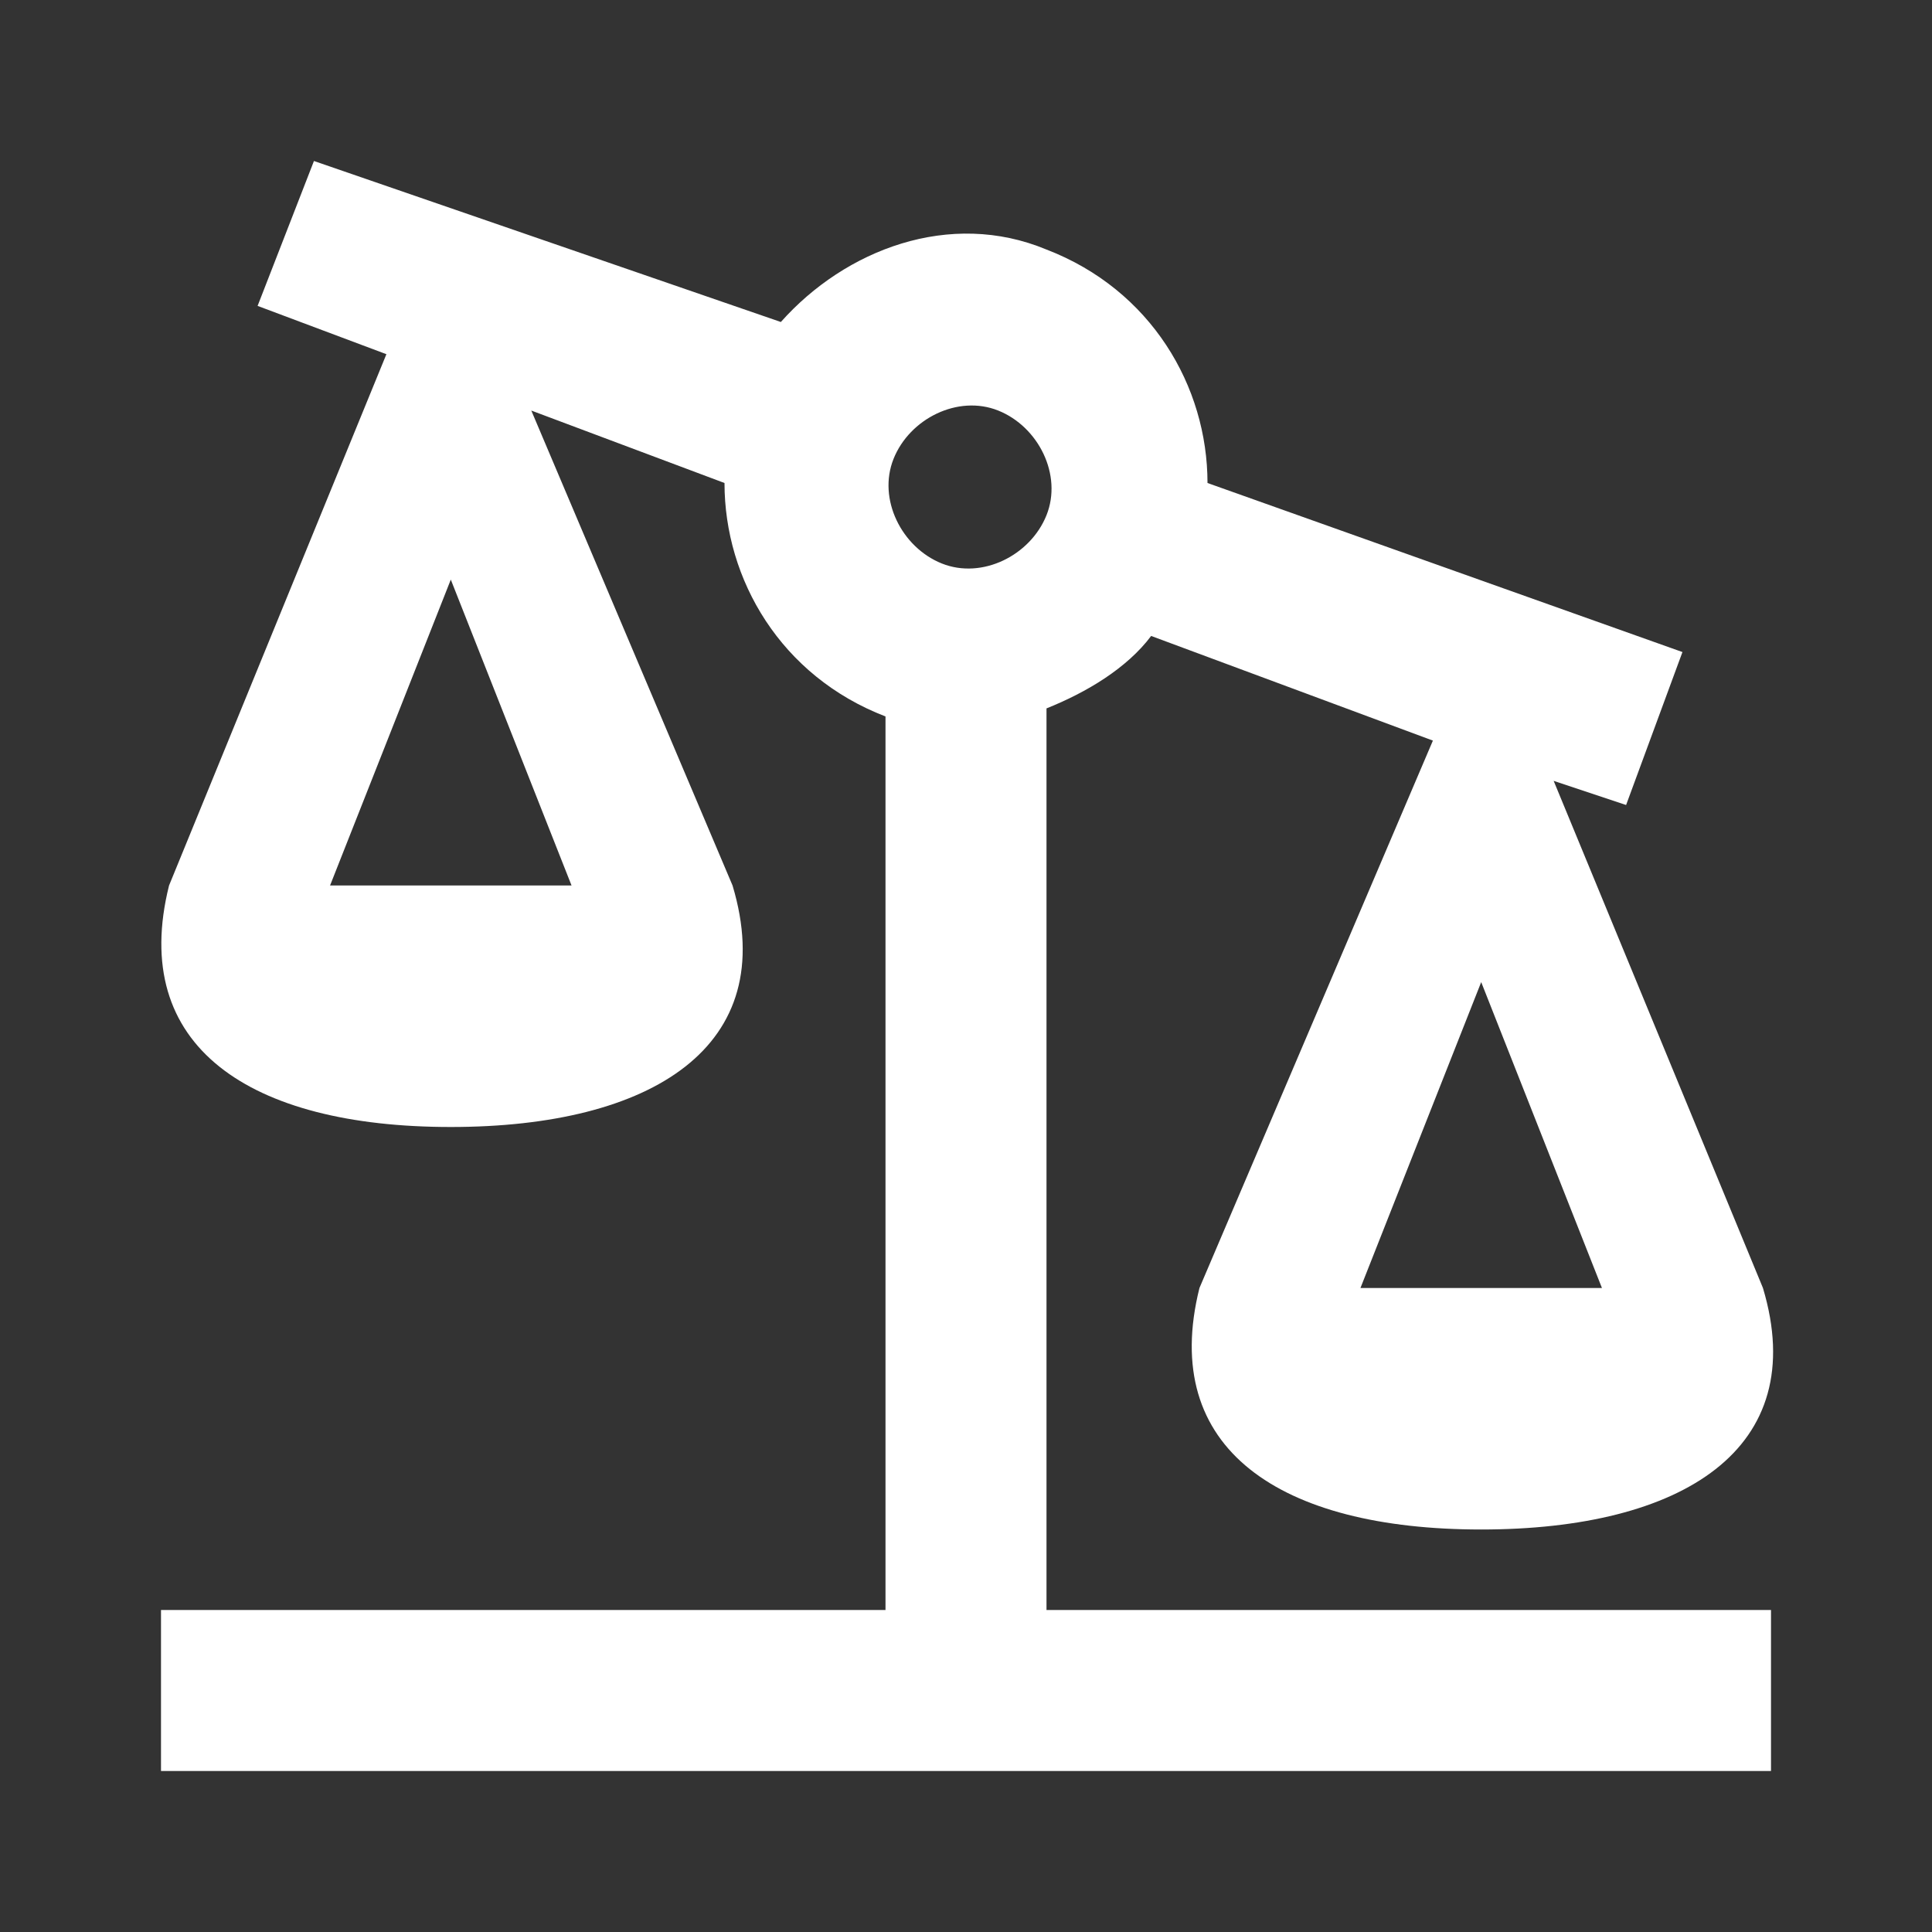 <svg xmlns="http://www.w3.org/2000/svg" fill="white" id="mdi-scale-unbalanced" viewBox="0 0 24 24"><rect x="0" y="0" width="24" height="24" fill="#333333" stroke="none"/><path d="M13 20V8.8C13.5 8.6 14 8.3 14.3 7.9L17.8 9.2L14.9 16C14.4 18 15.9 19 18.4 19S22.5 18 21.9 16L19.3 9.7L20.2 10L20.9 8.1L15 6C15 4.8 14.3 3.6 13 3.1C11.8 2.6 10.5 3.1 9.7 4L3.9 2L3.2 3.8L4.8 4.4L2.1 11C1.6 13 3.1 14 5.6 14S9.7 13 9.1 11L6.6 5.1L9 6C9 7.2 9.7 8.4 11 8.9V20H2V22H22V20H13M19.9 16H16.9L18.4 12.2L19.9 16M7.1 11H4.1L5.6 7.2L7.1 11M11.1 5.7C11.3 5.2 11.9 4.9 12.4 5.1S13.2 5.9 13 6.4 12.2 7.2 11.7 7 10.9 6.2 11.1 5.7Z" /></svg>
